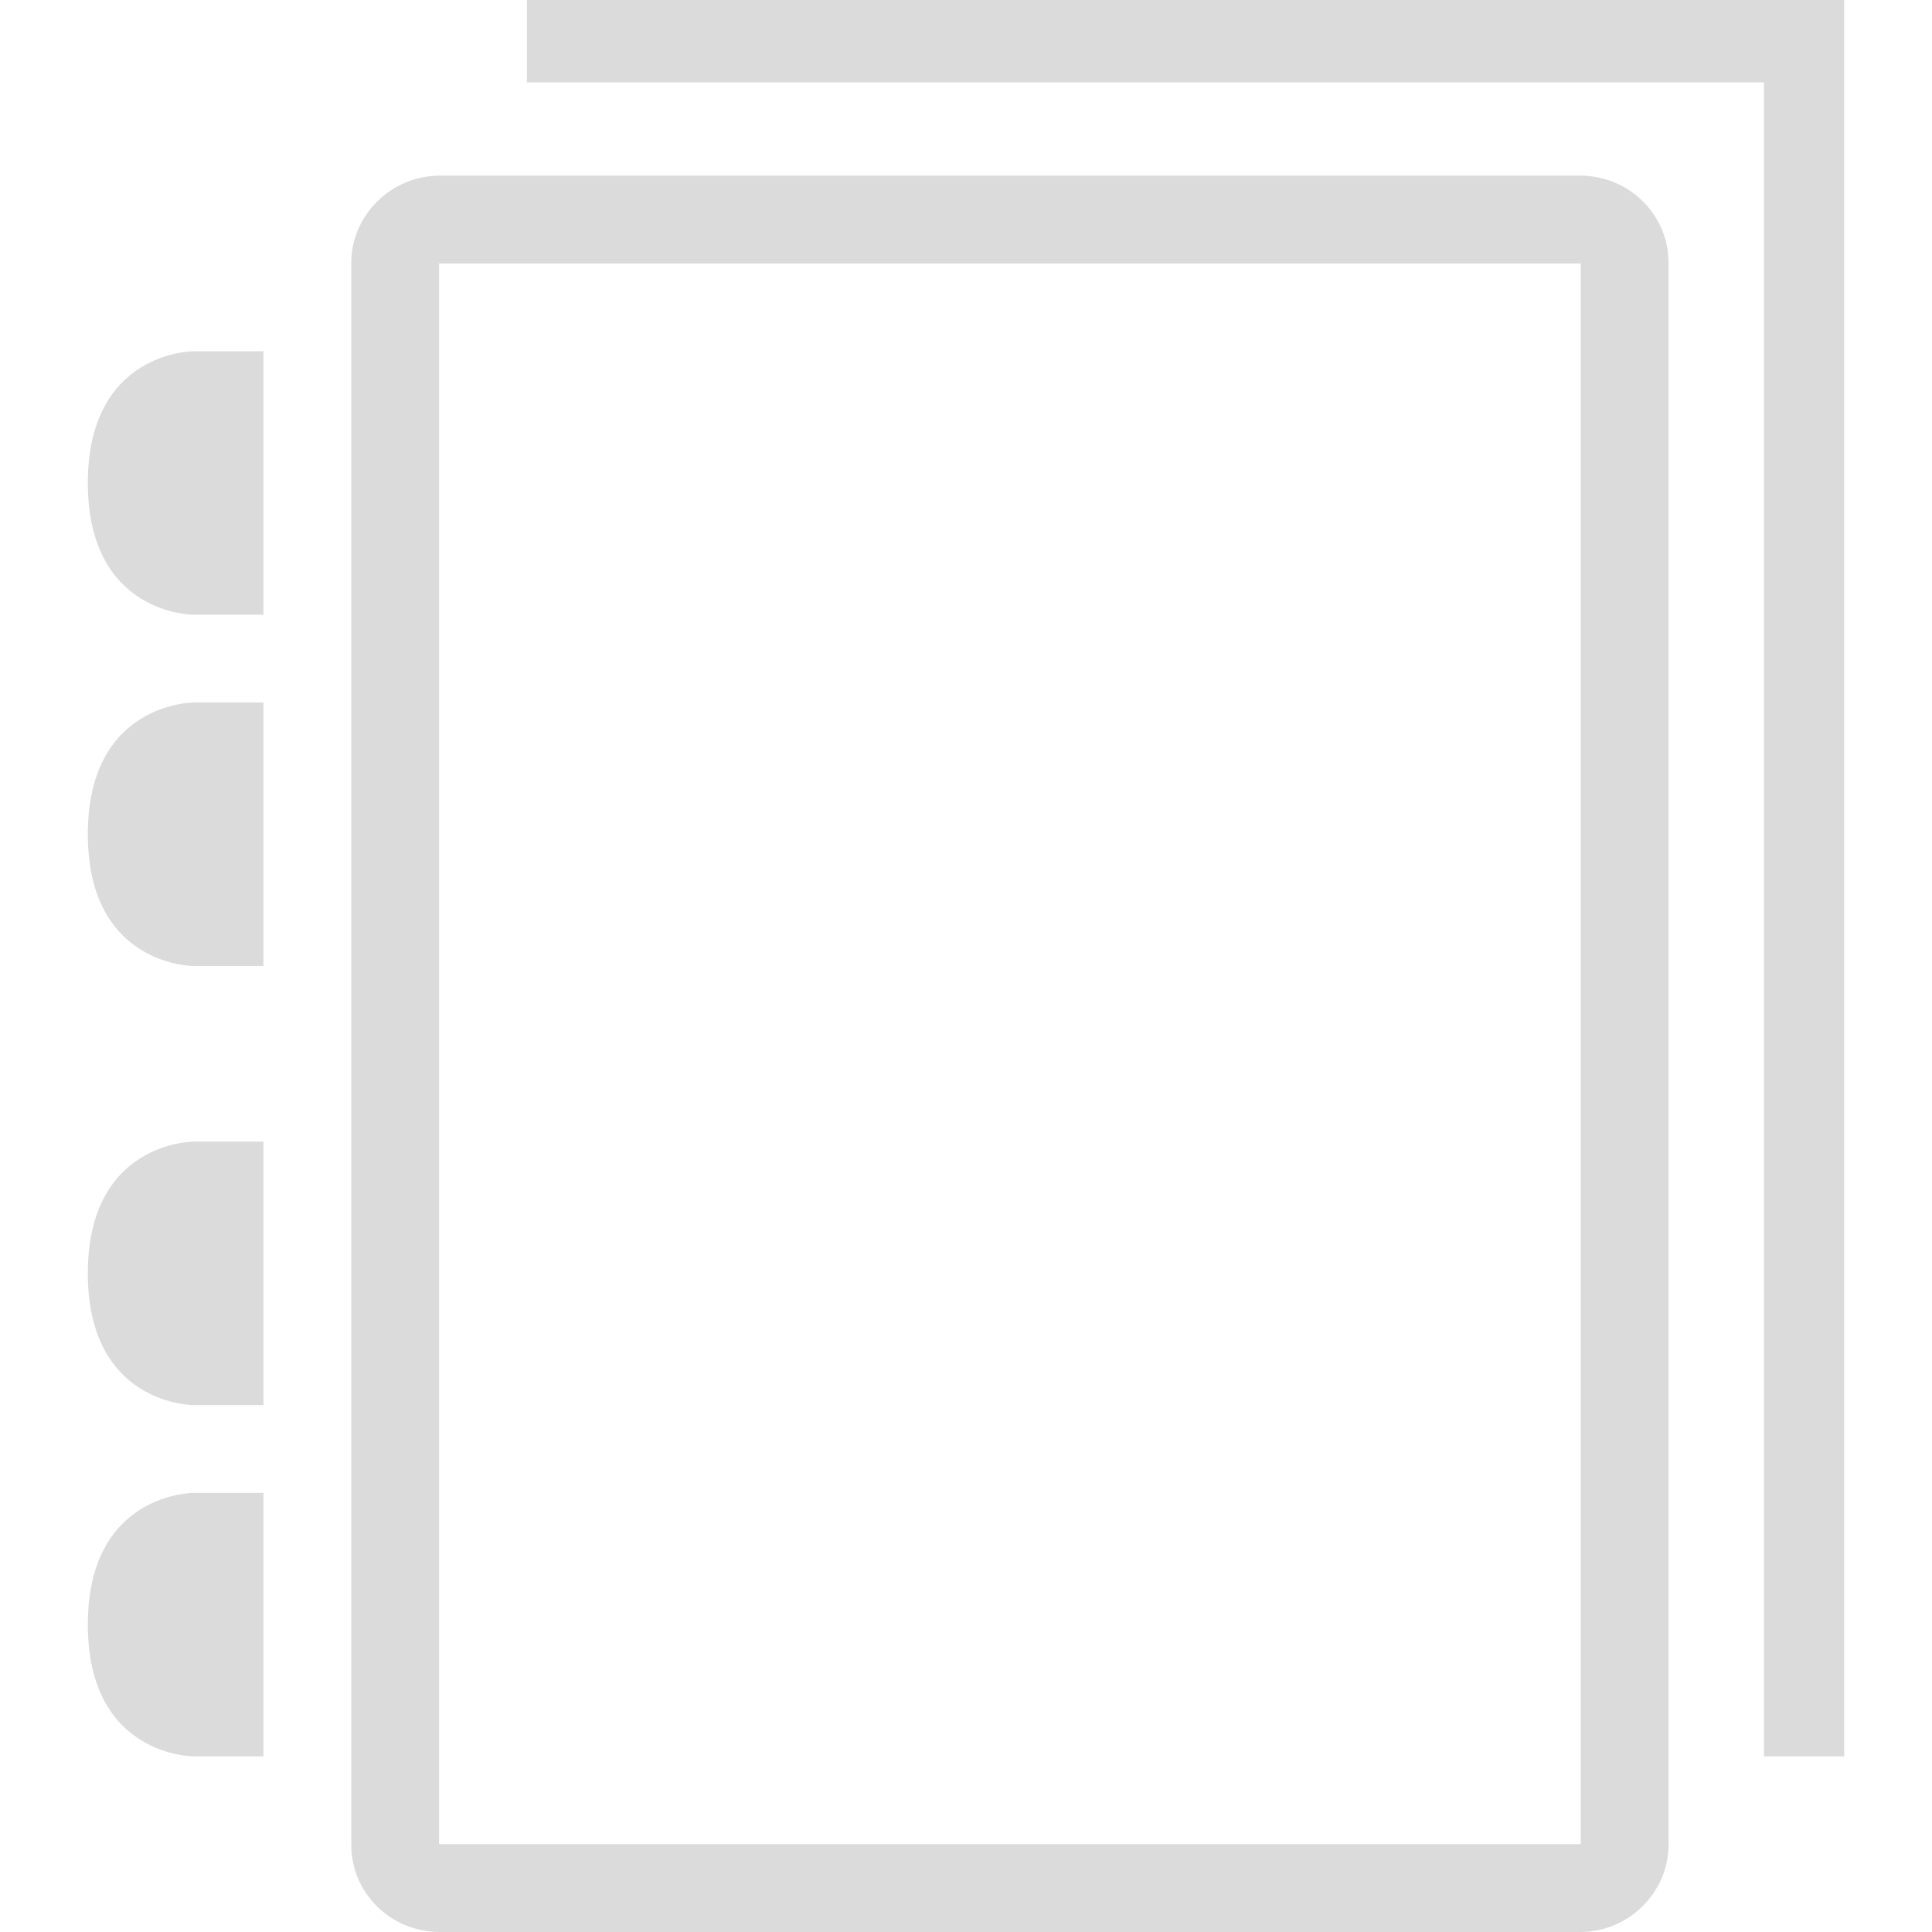 <?xml version="1.0" standalone="no"?><!DOCTYPE svg PUBLIC "-//W3C//DTD SVG 1.1//EN" "http://www.w3.org/Graphics/SVG/1.1/DTD/svg11.dtd"><svg t="1528426418955" class="icon" style="" viewBox="0 0 1024 1024" version="1.1" xmlns="http://www.w3.org/2000/svg" p-id="9673" xmlns:xlink="http://www.w3.org/1999/xlink" width="200" height="200"><defs><style type="text/css"></style></defs><path d="M102.4 744.727 139.636 744.727l0-139.636L102.4 605.091c0 0-55.855 0-55.855 69.818S102.4 744.727 102.4 744.727z" p-id="9674" fill="#dbdbdb"></path><path d="M102.4 325.818 139.636 325.818 139.636 186.182 102.4 186.182C102.4 186.182 46.545 186.182 46.545 256S102.4 325.818 102.4 325.818z" p-id="9675" fill="#dbdbdb"></path><path d="M102.4 512 139.636 512 139.636 372.364 102.4 372.364C102.4 372.364 46.545 372.364 46.545 442.182S102.4 512 102.4 512z" p-id="9676" fill="#dbdbdb"></path><path d="M102.4 930.909 139.636 930.909l0-139.636L102.4 791.273c0 0-55.855 0-55.855 69.818S102.4 930.909 102.4 930.909z" p-id="9677" fill="#dbdbdb"></path><path d="M186.182 139.264l0 838.563C186.182 1003.334 207.081 1024 233.1 1024l604.393 0C863.372 1024 884.364 1002.822 884.364 977.827L884.364 139.264C884.364 113.757 863.465 93.091 837.446 93.091L233.1 93.091C207.174 93.091 186.182 114.269 186.182 139.264zM837.818 139.636l0 837.818L232.727 977.455 232.727 139.636 837.818 139.636z" p-id="9678" fill="#dbdbdb"></path><path d="M977.455 930.909 977.455 0 279.273 0 279.273 43.66 934.912 43.66 934.912 930.909Z" p-id="9679" fill="#dbdbdb"></path></svg>